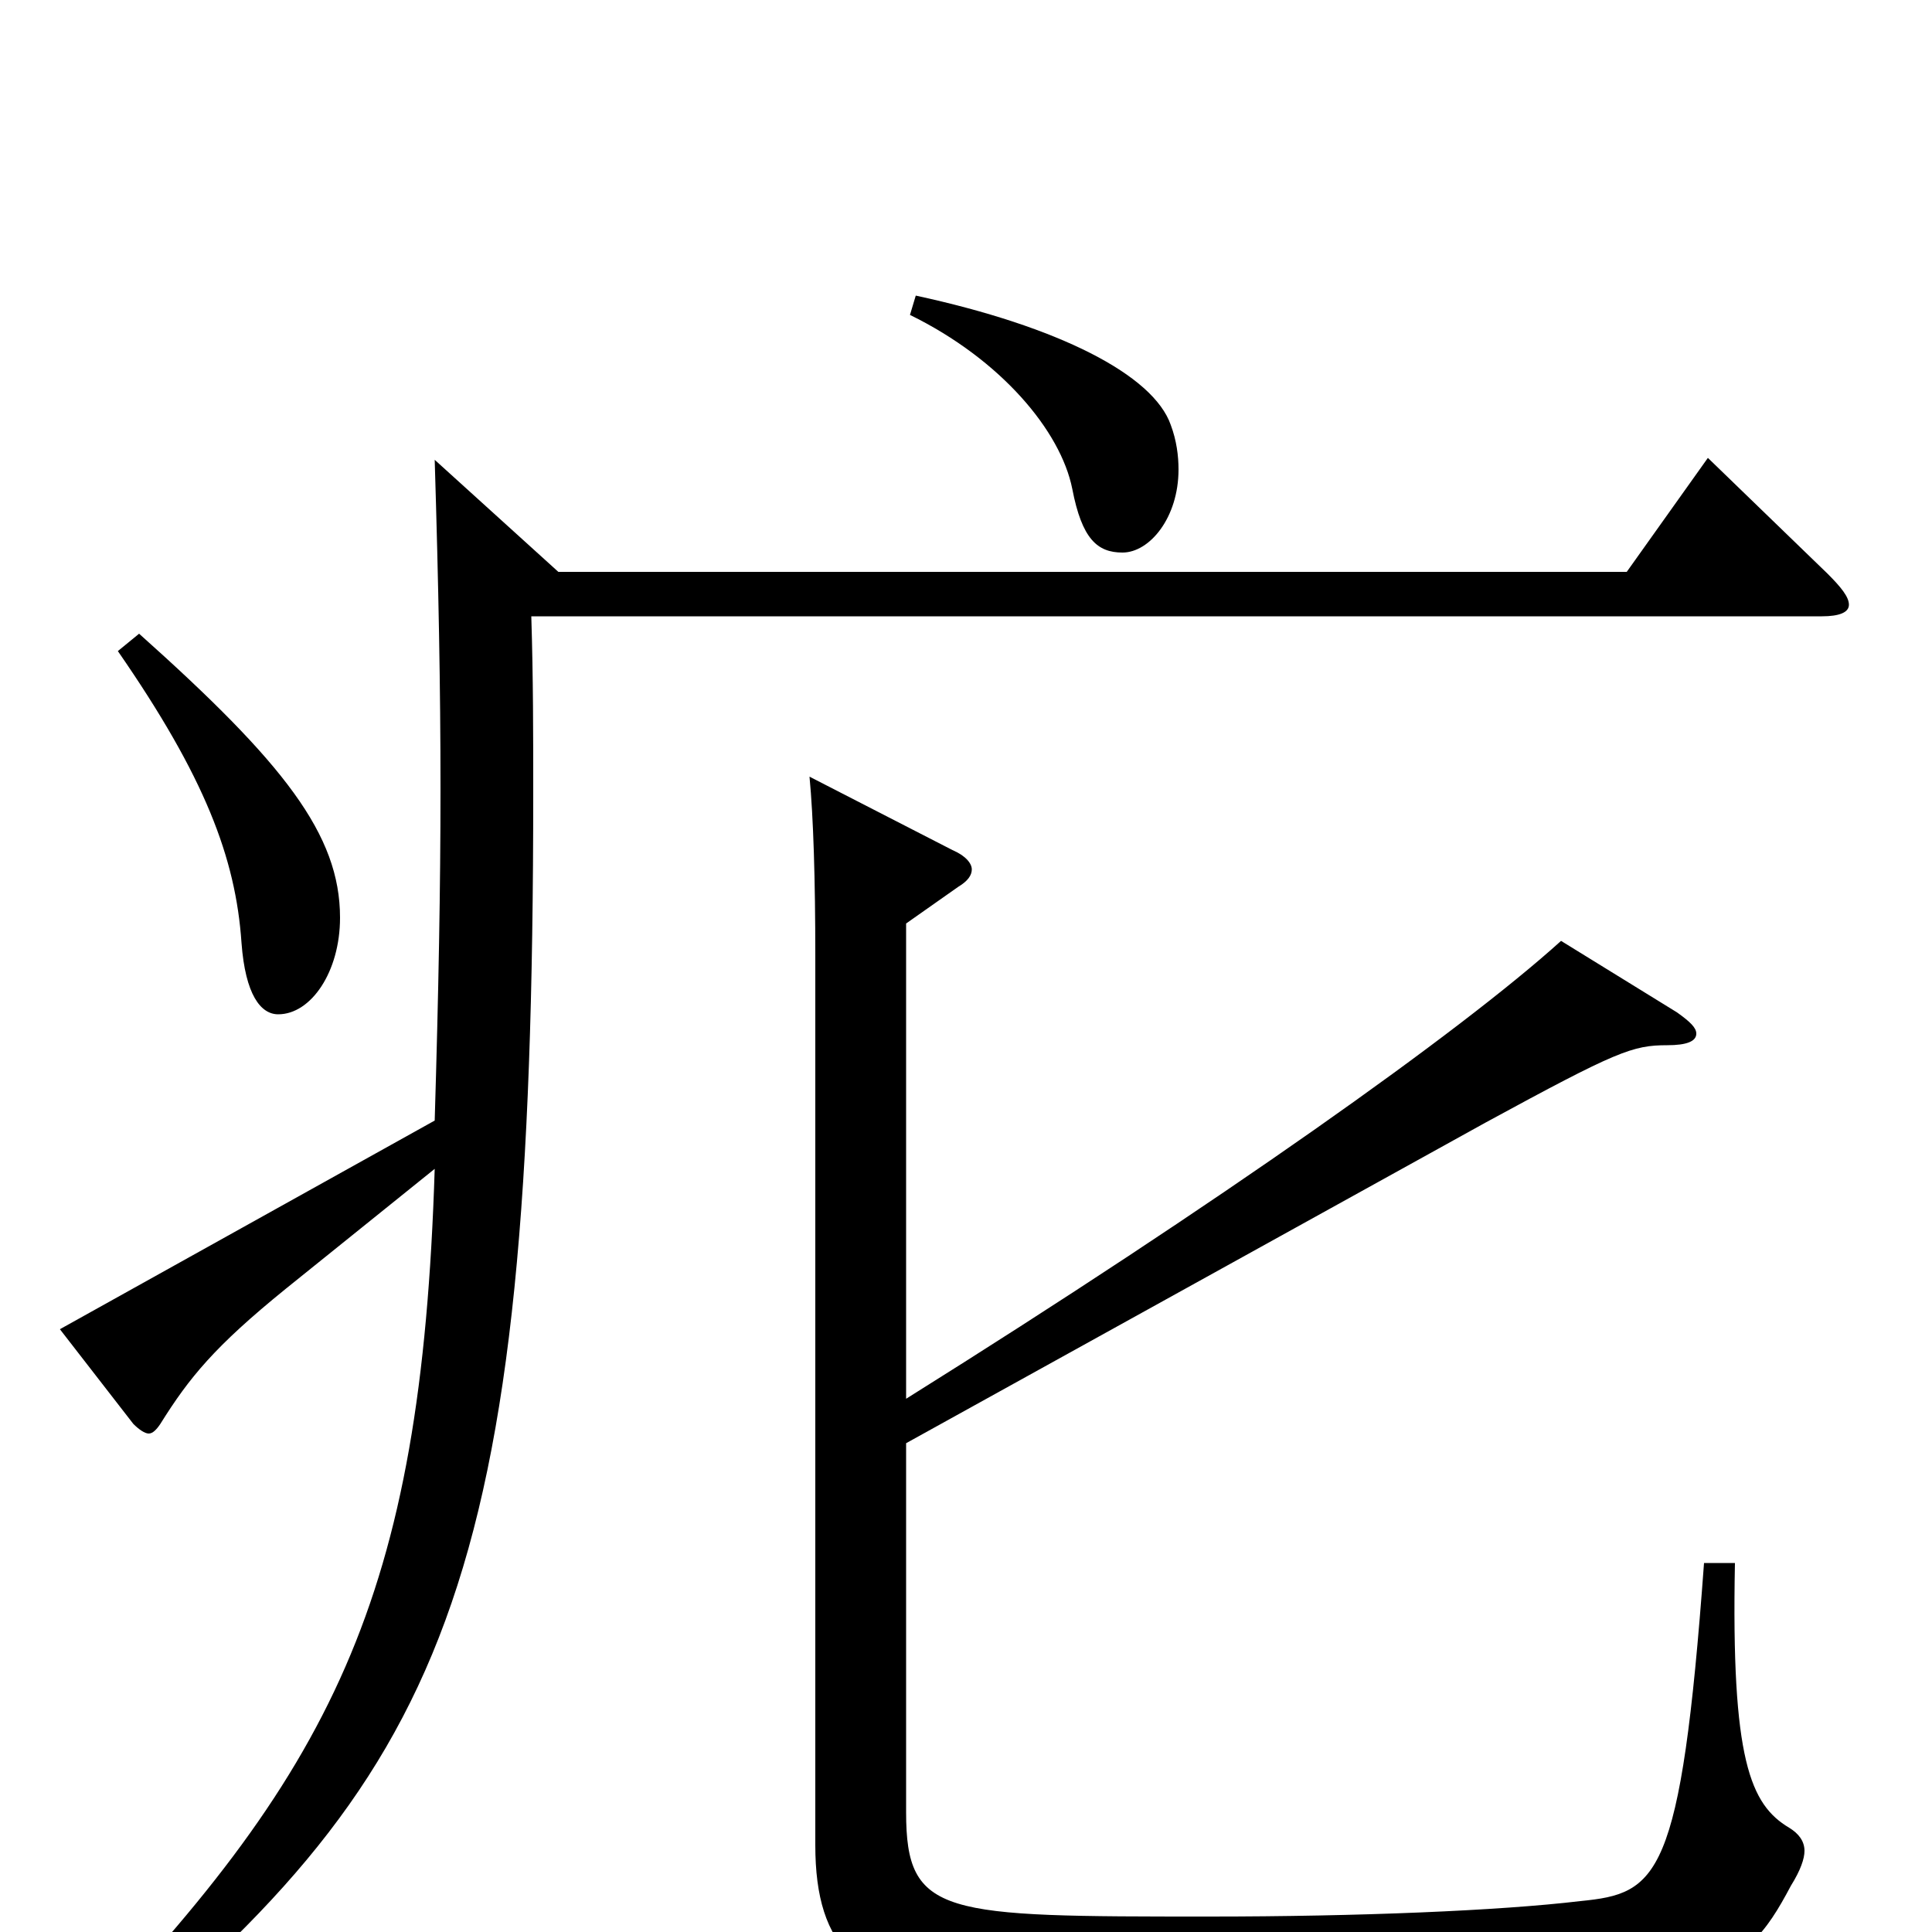 <svg xmlns="http://www.w3.org/2000/svg" viewBox="0 -1000 1000 1000">
	<path fill="#000000" d="M61 -663C106 -598 122 -556 125 -512C127 -485 135 -475 144 -475C161 -475 176 -497 176 -525C176 -568 147 -605 72 -672ZM225 -762C227 -696 228 -644 228 -592C228 -540 227 -487 225 -420L31 -312L69 -263C72 -260 75 -258 77 -258C79 -258 81 -260 83 -263C98 -287 111 -303 148 -333L225 -395C218 -172 173 -83 32 62L41 74C233 -82 276 -176 276 -590C276 -619 276 -649 275 -681H943C952 -681 957 -683 957 -687C957 -691 953 -696 946 -703L884 -763L842 -704H289ZM471 -837C518 -814 549 -777 555 -747C560 -721 568 -714 581 -714C595 -714 610 -732 610 -757C610 -764 609 -772 606 -780C597 -806 548 -831 474 -847ZM769 -419C837 -456 845 -459 863 -459C873 -459 878 -461 878 -465C878 -468 875 -471 868 -476L808 -513C756 -466 632 -378 469 -276V-522L496 -541C501 -544 503 -547 503 -550C503 -553 500 -557 493 -560L419 -598C421 -577 422 -545 422 -505V-45C422 9 445 30 505 32C567 34 622 35 671 35C885 35 901 25 927 -24C932 -32 934 -38 934 -42C934 -47 931 -51 926 -54C906 -66 896 -89 898 -191H882C870 -27 858 -20 818 -16C776 -11 703 -8 626 -8C488 -8 469 -8 469 -62V-253Z"/>
</svg>